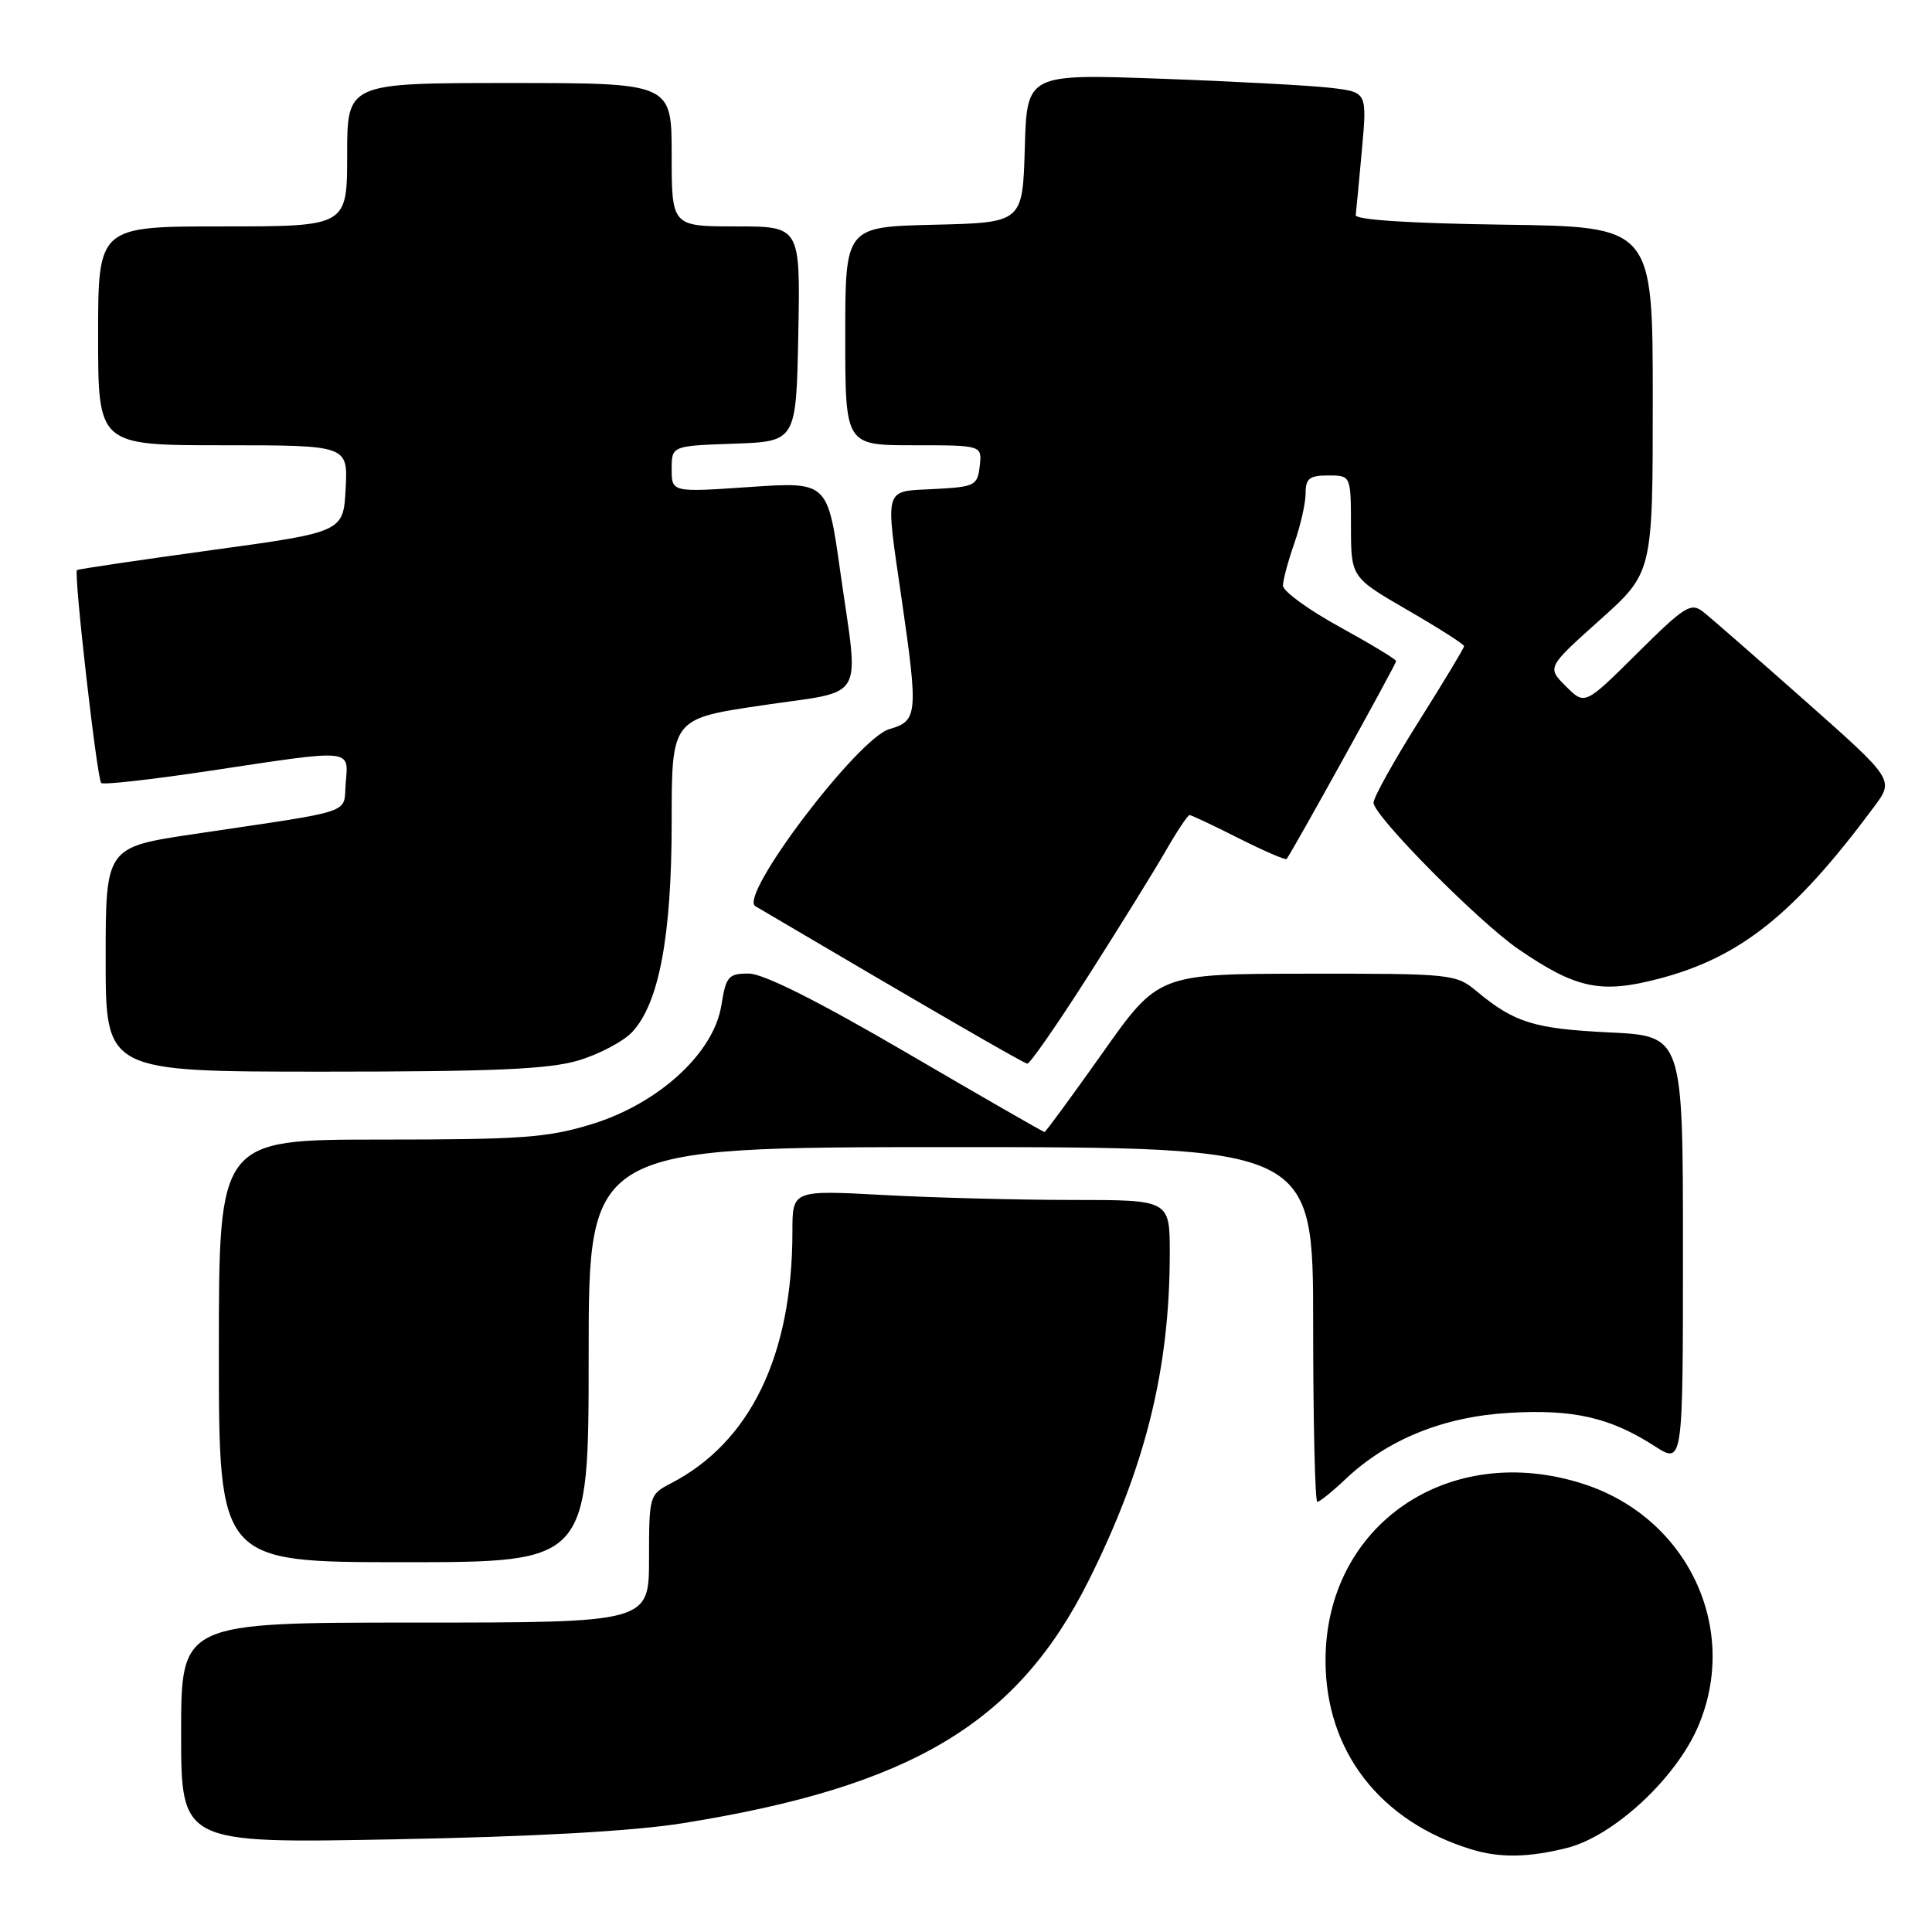 <?xml version="1.0" encoding="UTF-8" standalone="no"?>
<!DOCTYPE svg PUBLIC "-//W3C//DTD SVG 1.1//EN" "http://www.w3.org/Graphics/SVG/1.1/DTD/svg11.dtd" >
<svg xmlns="http://www.w3.org/2000/svg" xmlns:xlink="http://www.w3.org/1999/xlink" version="1.1" viewBox="0 0 256 256">
 <g >
 <path fill="currentColor"
d=" M 207.63 244.86 C 213.79 243.31 222.02 235.70 224.99 228.81 C 230.58 215.81 223.64 201.09 209.81 196.63 C 191.99 190.87 175.65 202.04 175.64 220.00 C 175.63 232.02 182.84 241.35 195.00 245.06 C 198.71 246.20 202.57 246.14 207.63 244.86 Z  M 90.50 241.58 C 120.79 236.73 134.82 228.33 144.27 209.40 C 151.79 194.35 155.00 181.37 155.00 166.06 C 155.00 159.00 155.00 159.00 142.16 159.00 C 135.09 159.00 123.84 158.71 117.16 158.35 C 105.00 157.69 105.00 157.69 105.00 163.16 C 105.00 179.59 99.44 191.10 88.88 196.56 C 86.05 198.03 86.00 198.20 86.00 206.53 C 86.00 215.00 86.00 215.00 55.00 215.00 C 24.00 215.00 24.00 215.00 24.00 229.63 C 24.00 244.26 24.00 244.26 52.25 243.72 C 70.86 243.37 83.91 242.64 90.50 241.58 Z  M 78.00 179.50 C 78.00 152.00 78.00 152.00 126.00 152.00 C 174.00 152.00 174.00 152.00 174.00 175.50 C 174.00 188.43 174.25 199.00 174.55 199.00 C 174.86 199.00 176.55 197.64 178.30 195.98 C 183.86 190.72 191.30 187.71 199.98 187.21 C 208.51 186.71 213.34 187.82 219.25 191.62 C 223.00 194.03 223.00 194.03 223.00 165.65 C 223.00 137.27 223.00 137.27 213.24 136.80 C 203.29 136.32 200.67 135.51 195.67 131.35 C 192.91 129.06 192.37 129.00 173.17 129.02 C 153.50 129.04 153.50 129.04 146.09 139.52 C 142.01 145.28 138.55 150.00 138.40 150.00 C 138.25 150.00 130.03 145.28 120.14 139.50 C 108.34 132.61 101.14 129.00 99.20 129.00 C 96.51 129.00 96.20 129.37 95.58 133.23 C 94.57 139.54 87.30 146.21 78.46 148.94 C 72.60 150.75 69.17 151.00 50.39 151.00 C 29.00 151.00 29.00 151.00 29.00 179.00 C 29.00 207.00 29.00 207.00 53.50 207.00 C 78.00 207.00 78.00 207.00 78.00 179.50 Z  M 76.63 140.52 C 79.37 139.70 82.58 138.01 83.76 136.76 C 87.32 132.96 89.00 124.05 89.00 108.91 C 89.00 95.23 89.00 95.23 101.00 93.46 C 114.95 91.39 113.83 93.33 111.33 75.67 C 109.66 63.83 109.66 63.83 99.33 64.53 C 89.00 65.24 89.00 65.24 89.00 62.16 C 89.00 59.08 89.00 59.08 97.25 58.79 C 105.50 58.50 105.50 58.50 105.78 44.25 C 106.05 30.00 106.05 30.00 97.53 30.00 C 89.00 30.00 89.00 30.00 89.00 20.50 C 89.00 11.00 89.00 11.00 67.50 11.00 C 46.00 11.00 46.00 11.00 46.00 20.50 C 46.00 30.00 46.00 30.00 29.50 30.00 C 13.00 30.00 13.00 30.00 13.00 44.50 C 13.00 59.00 13.00 59.00 29.55 59.00 C 46.10 59.00 46.10 59.00 45.80 64.75 C 45.50 70.50 45.50 70.50 28.00 72.90 C 18.38 74.22 10.36 75.41 10.20 75.54 C 9.74 75.89 12.85 103.19 13.41 103.75 C 13.68 104.02 20.21 103.28 27.92 102.12 C 46.89 99.25 46.19 99.19 45.81 103.73 C 45.46 107.95 47.48 107.27 25.75 110.51 C 14.00 112.26 14.00 112.26 14.00 127.13 C 14.00 142.00 14.00 142.00 42.82 142.00 C 65.37 142.00 72.72 141.68 76.63 140.52 Z  M 144.24 129.25 C 148.36 122.79 152.96 115.36 154.46 112.75 C 155.96 110.14 157.39 108.00 157.62 108.00 C 157.86 108.00 160.79 109.38 164.13 111.07 C 167.47 112.75 170.33 113.99 170.48 113.82 C 171.07 113.16 185.00 87.99 185.00 87.60 C 185.00 87.37 181.62 85.33 177.50 83.06 C 173.38 80.80 170.00 78.34 170.00 77.60 C 170.00 76.86 170.68 74.34 171.50 72.00 C 172.32 69.66 173.00 66.68 173.00 65.37 C 173.00 63.40 173.51 63.00 176.00 63.00 C 179.00 63.00 179.00 63.00 179.01 69.75 C 179.02 76.50 179.02 76.50 186.51 80.84 C 190.63 83.22 194.00 85.37 194.00 85.62 C 194.00 85.86 191.30 90.34 188.00 95.58 C 184.70 100.82 182.00 105.67 182.00 106.36 C 182.00 108.09 195.96 122.19 201.23 125.79 C 208.86 131.01 212.11 131.70 219.80 129.69 C 230.60 126.86 237.74 121.17 248.32 106.91 C 250.99 103.32 250.99 103.32 239.24 92.91 C 232.78 87.19 226.68 81.86 225.69 81.08 C 224.06 79.79 223.25 80.30 216.94 86.56 C 210.00 93.45 210.00 93.45 207.49 90.94 C 204.98 88.43 204.98 88.43 211.99 82.15 C 219.00 75.87 219.00 75.87 219.00 52.96 C 219.00 30.04 219.00 30.04 199.25 29.77 C 186.81 29.60 179.55 29.13 179.64 28.50 C 179.71 27.95 180.08 24.06 180.46 19.85 C 181.15 12.21 181.15 12.21 176.33 11.64 C 173.67 11.33 163.53 10.78 153.79 10.43 C 136.07 9.79 136.07 9.79 135.79 19.64 C 135.50 29.50 135.50 29.50 123.75 29.78 C 112.00 30.06 112.00 30.06 112.00 44.53 C 112.00 59.00 112.00 59.00 121.07 59.00 C 130.13 59.00 130.13 59.00 129.82 61.75 C 129.52 64.35 129.19 64.52 123.75 64.80 C 117.02 65.15 117.28 64.27 119.49 79.50 C 121.68 94.63 121.59 95.54 117.85 96.61 C 113.67 97.81 97.82 118.73 100.08 120.07 C 123.13 133.66 135.63 140.89 136.12 140.94 C 136.47 140.97 140.12 135.71 144.24 129.25 Z "/>
</g>
</svg>